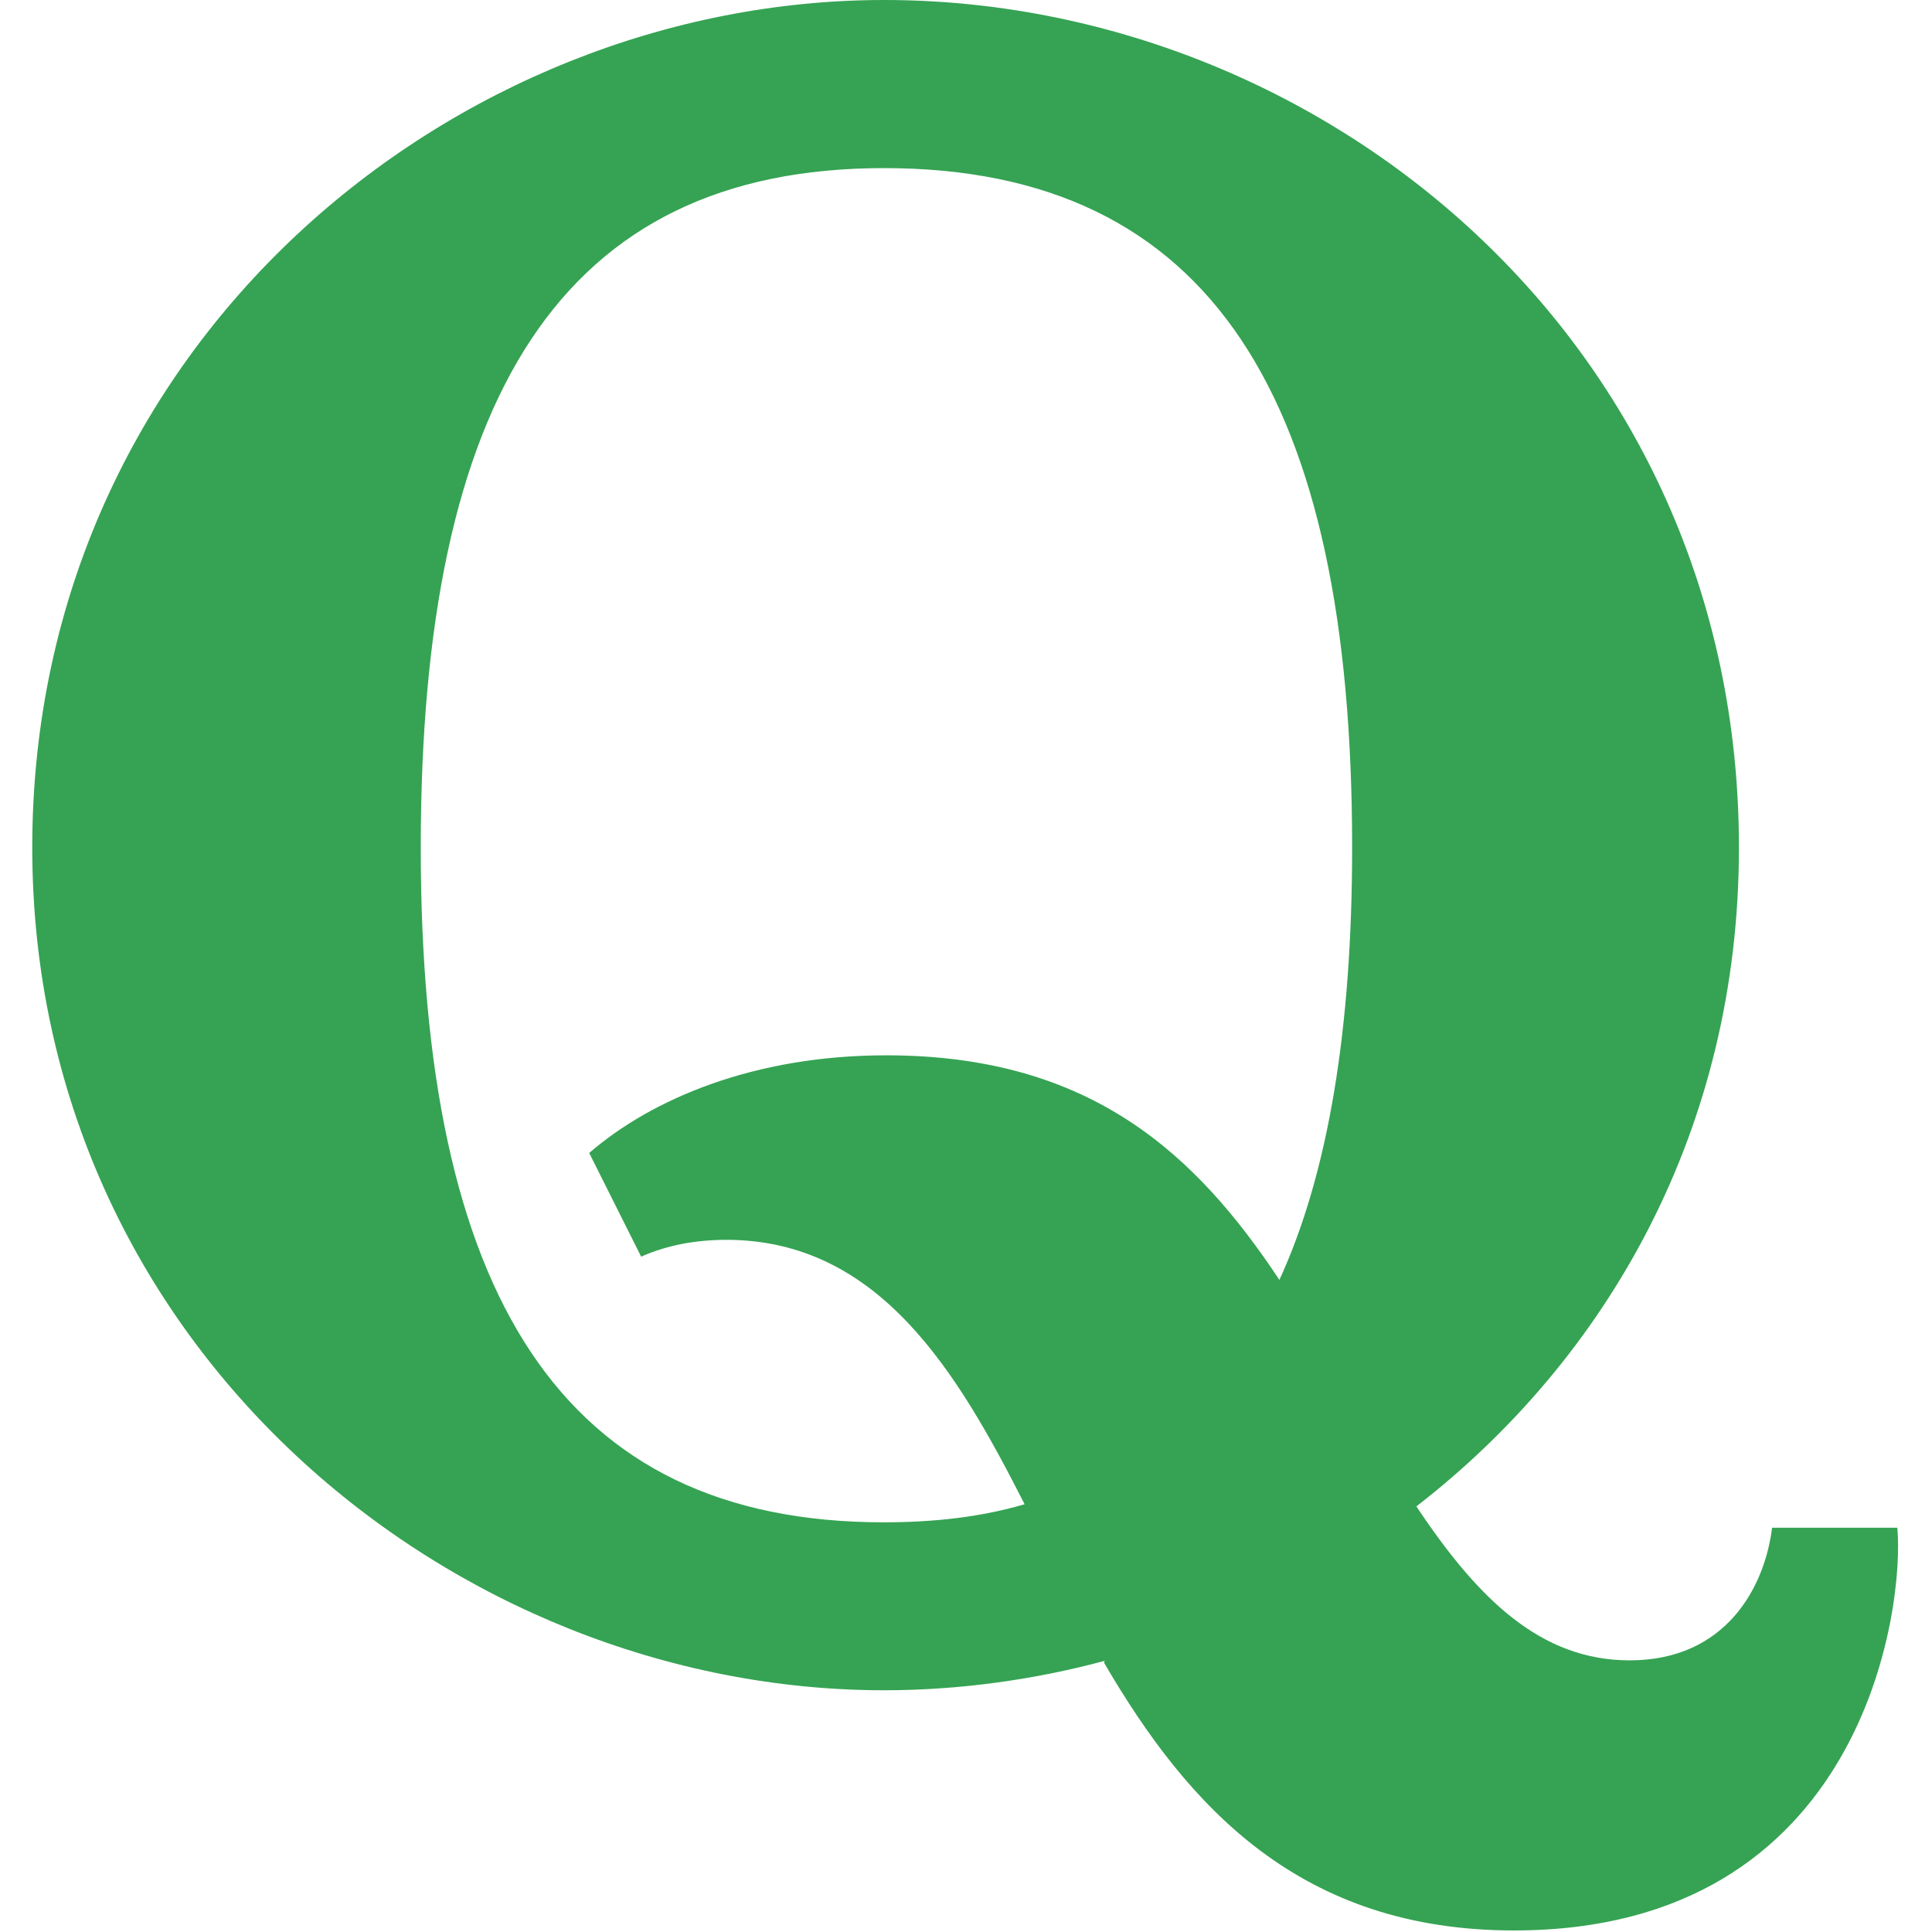 <?xml version="1.0" encoding="UTF-8" standalone="no"?><!DOCTYPE svg PUBLIC "-//W3C//DTD SVG 1.1//EN" "http://www.w3.org/Graphics/SVG/1.1/DTD/svg11.dtd"><svg width="100%" height="100%" viewBox="0 0 417 417" version="1.1" xmlns="http://www.w3.org/2000/svg" xmlns:xlink="http://www.w3.org/1999/xlink" xml:space="preserve" xmlns:serif="http://www.serif.com/" style="fill-rule:evenodd;clip-rule:evenodd;stroke-linejoin:round;stroke-miterlimit:2;"><path d="M221.146,324.671c-14.425,-28.388 -31.338,-57.067 -64.375,-57.067c-6.284,0 -12.621,1.059 -18.388,3.629l-11.212,-22.379c13.646,-11.771 35.729,-21.075 64.112,-21.075c44.167,0 66.859,21.338 84.863,48.471c10.642,-23.175 15.696,-54.512 15.696,-93.317c-0,-96.908 -30.28,-146.65 -101.08,-146.65c-69.754,0 -99.945,49.742 -99.945,146.65c-0,96.409 30.191,145.642 99.945,145.642c11.113,0 21.184,-1.196 30.384,-3.904Zm17.291,33.8c-15.295,4.117 -31.545,6.354 -47.62,6.354c-92.917,0 -183.855,-74.112 -183.855,-181.908c0.017,-108.767 90.938,-182.917 183.855,-182.917c94.462,0 184.512,73.575 184.512,182.933c0,60.834 -28.383,110.263 -69.617,142.205c13.263,19.933 26.788,33.229 46.042,33.229c20.817,-0 29.167,-15.884 30.729,-28.625l27.03,-0c1.599,16.908 -6.98,86.925 -82.742,86.925c-46.042,-0 -70.258,-26.529 -88.471,-57.779l0.137,-0.417Z" style="fill:#35a353;fill-rule:nonzero;"/></svg>